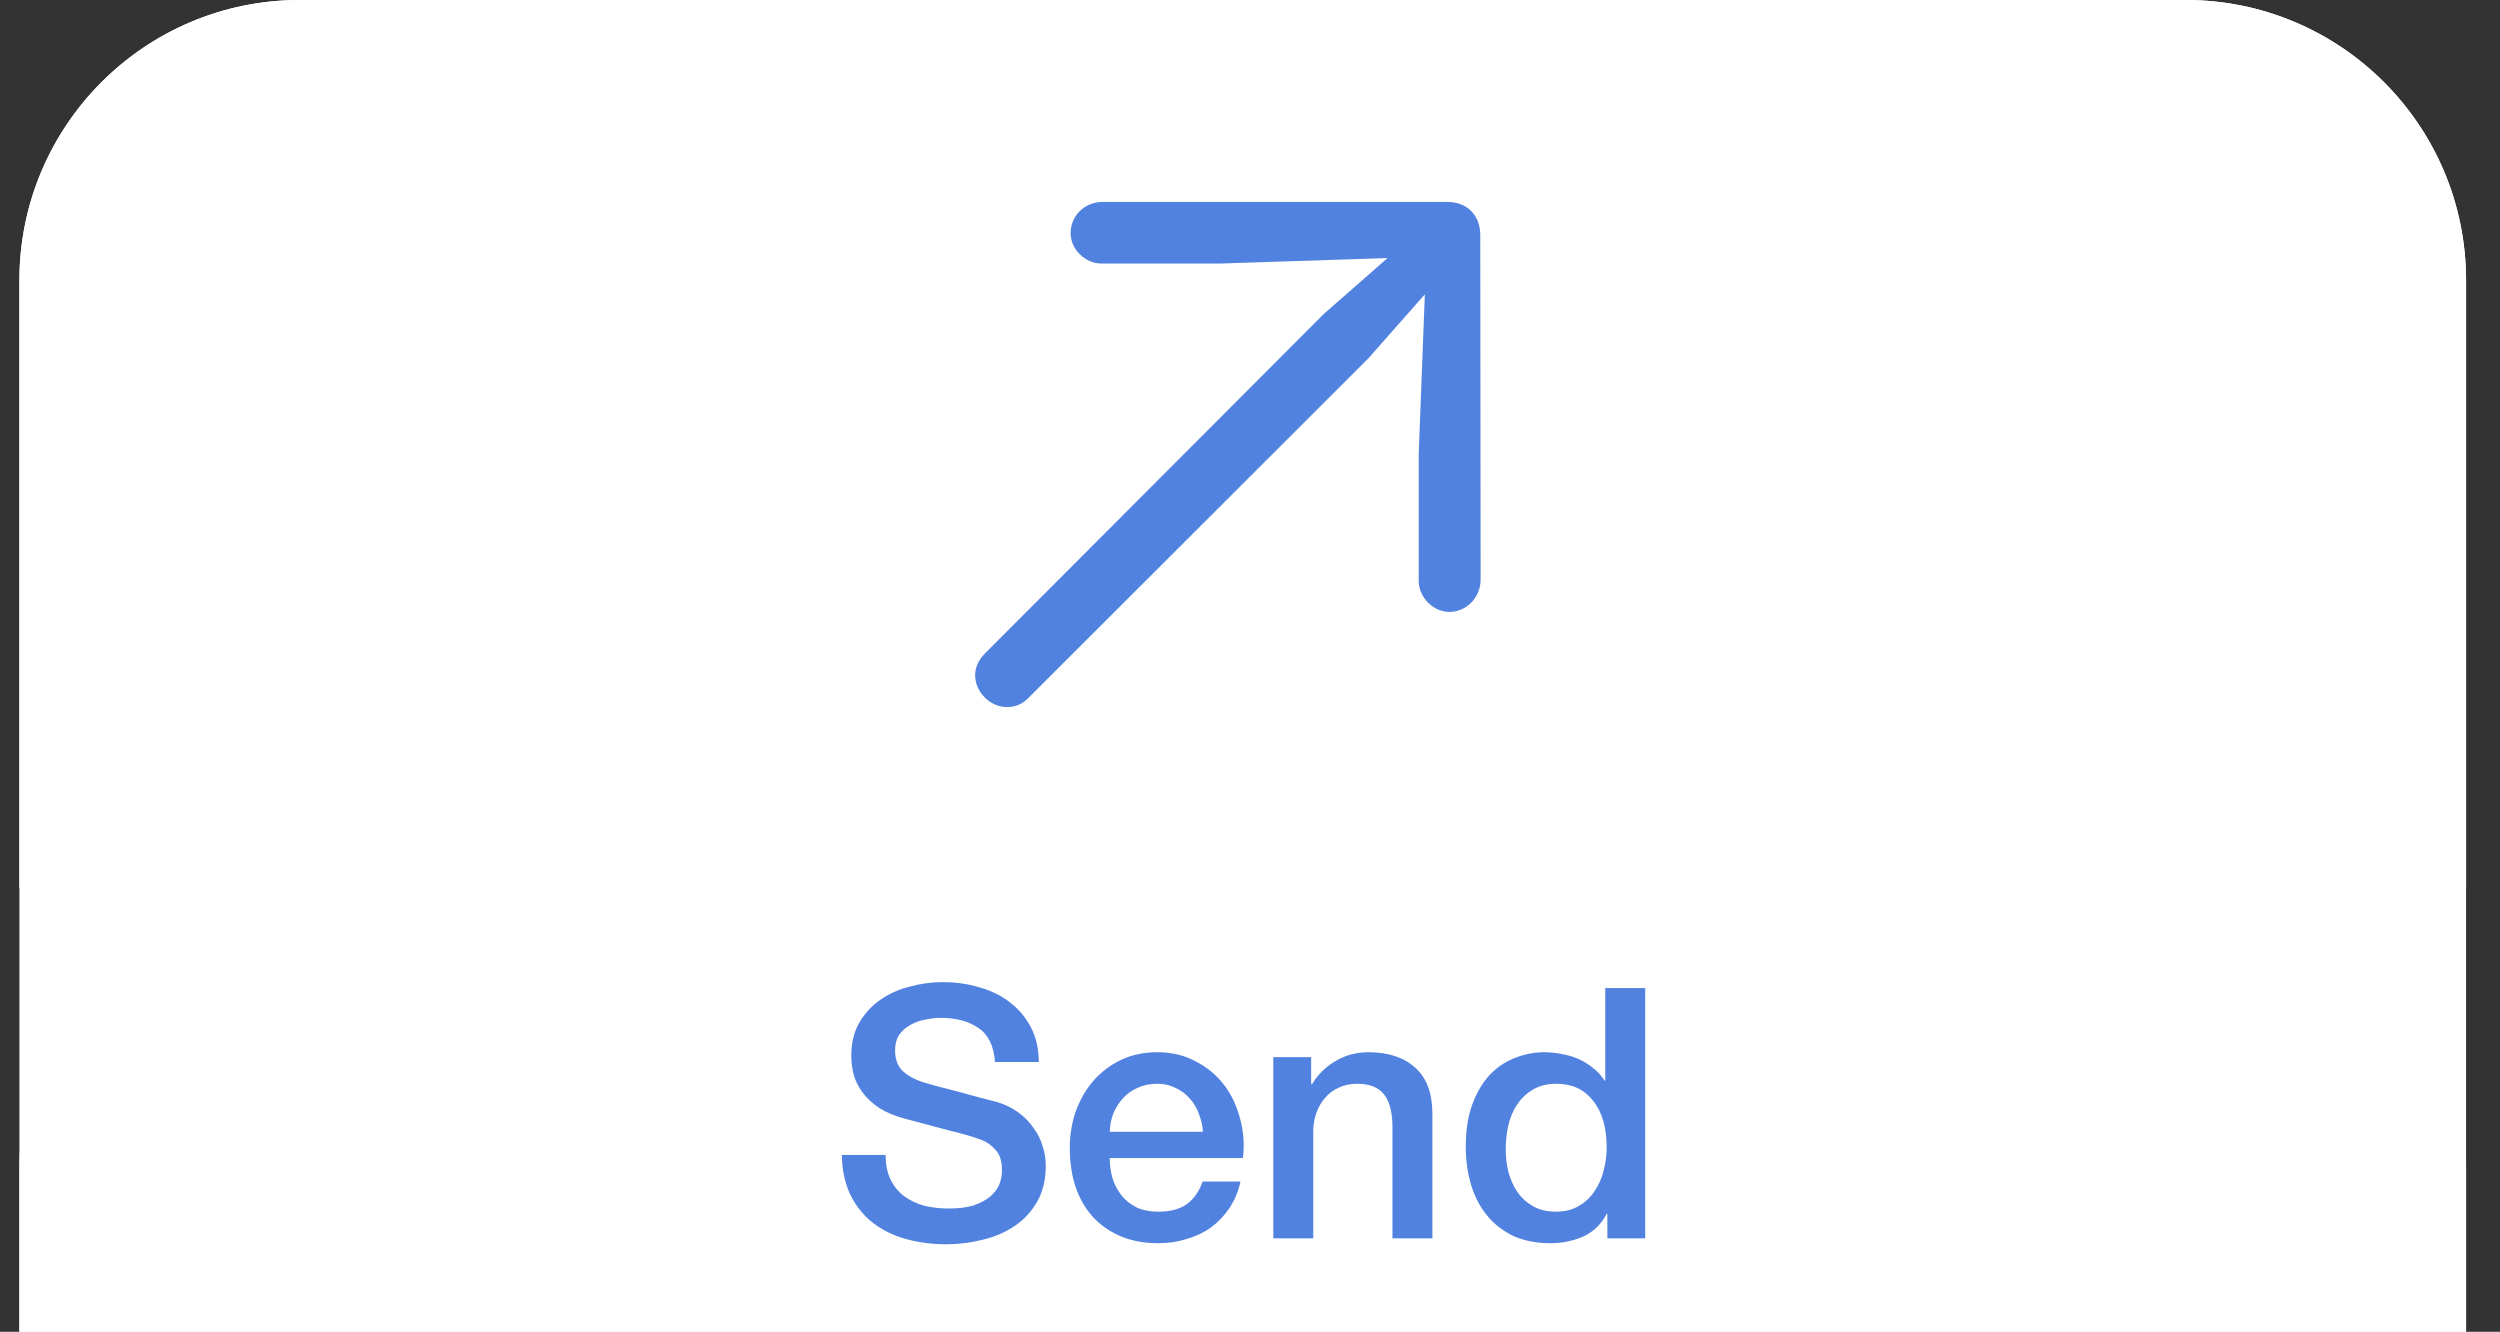 <svg width="107" height="57" viewBox="0 0 107 57" fill="none" xmlns="http://www.w3.org/2000/svg">
<rect x="0" y="0" width="107" height="57" fill="#333333" stroke="none"/>
<path d="M0.831 12C0.831 5.373 6.203 0 12.831 0H93.548C100.175 0 105.548 5.373 105.548 12V57H0.831V12Z" fill="white"/>
<path d="M0.831 50C0.831 43.373 6.203 38 12.831 38H93.548C100.175 38 105.548 43.373 105.548 50V57H0.831V50Z" fill="white"/>
<path d="M0.831 12C0.831 5.373 6.203 0 12.831 0H93.548C100.175 0 105.548 5.373 105.548 12V38H0.831V12Z" fill="white"/>
<path d="M37.905 49.43C37.905 49.84 37.975 50.19 38.115 50.48C38.255 50.77 38.45 51.01 38.7 51.2C38.95 51.38 39.235 51.515 39.555 51.605C39.885 51.685 40.24 51.725 40.62 51.725C41.03 51.725 41.38 51.68 41.67 51.59C41.96 51.49 42.195 51.365 42.375 51.215C42.555 51.065 42.685 50.895 42.765 50.705C42.845 50.505 42.885 50.305 42.885 50.105C42.885 49.695 42.79 49.395 42.6 49.205C42.42 49.005 42.22 48.865 42 48.785C41.62 48.645 41.175 48.515 40.665 48.395C40.165 48.265 39.545 48.1 38.805 47.9C38.345 47.78 37.96 47.625 37.65 47.435C37.35 47.235 37.11 47.015 36.93 46.775C36.75 46.535 36.62 46.28 36.54 46.01C36.47 45.74 36.435 45.465 36.435 45.185C36.435 44.645 36.545 44.18 36.765 43.79C36.995 43.39 37.295 43.06 37.665 42.8C38.035 42.54 38.455 42.35 38.925 42.23C39.395 42.1 39.87 42.035 40.35 42.035C40.91 42.035 41.435 42.11 41.925 42.26C42.425 42.4 42.86 42.615 43.23 42.905C43.61 43.195 43.91 43.555 44.13 43.985C44.35 44.405 44.46 44.895 44.46 45.455H42.585C42.535 44.765 42.3 44.28 41.88 44C41.46 43.71 40.925 43.565 40.275 43.565C40.055 43.565 39.83 43.59 39.6 43.64C39.37 43.68 39.16 43.755 38.97 43.865C38.78 43.965 38.62 44.105 38.49 44.285C38.37 44.465 38.31 44.69 38.31 44.96C38.31 45.34 38.425 45.64 38.655 45.86C38.895 46.07 39.205 46.23 39.585 46.34C39.625 46.35 39.78 46.395 40.05 46.475C40.33 46.545 40.64 46.625 40.98 46.715C41.32 46.805 41.65 46.895 41.97 46.985C42.3 47.065 42.535 47.125 42.675 47.165C43.025 47.275 43.33 47.425 43.59 47.615C43.85 47.805 44.065 48.025 44.235 48.275C44.415 48.515 44.545 48.775 44.625 49.055C44.715 49.335 44.76 49.615 44.76 49.895C44.76 50.495 44.635 51.01 44.385 51.44C44.145 51.86 43.825 52.205 43.425 52.475C43.025 52.745 42.57 52.94 42.06 53.06C41.55 53.19 41.03 53.255 40.5 53.255C39.89 53.255 39.315 53.18 38.775 53.03C38.235 52.88 37.765 52.65 37.365 52.34C36.965 52.03 36.645 51.635 36.405 51.155C36.165 50.665 36.04 50.09 36.03 49.43H37.905ZM51.487 48.44C51.467 48.17 51.407 47.91 51.307 47.66C51.217 47.41 51.087 47.195 50.917 47.015C50.757 46.825 50.557 46.675 50.317 46.565C50.087 46.445 49.827 46.385 49.537 46.385C49.237 46.385 48.962 46.44 48.712 46.55C48.472 46.65 48.262 46.795 48.082 46.985C47.912 47.165 47.772 47.38 47.662 47.63C47.562 47.88 47.507 48.15 47.497 48.44H51.487ZM47.497 49.565C47.497 49.865 47.537 50.155 47.617 50.435C47.707 50.715 47.837 50.96 48.007 51.17C48.177 51.38 48.392 51.55 48.652 51.68C48.912 51.8 49.222 51.86 49.582 51.86C50.082 51.86 50.482 51.755 50.782 51.545C51.092 51.325 51.322 51 51.472 50.57H53.092C53.002 50.99 52.847 51.365 52.627 51.695C52.407 52.025 52.142 52.305 51.832 52.535C51.522 52.755 51.172 52.92 50.782 53.03C50.402 53.15 50.002 53.21 49.582 53.21C48.972 53.21 48.432 53.11 47.962 52.91C47.492 52.71 47.092 52.43 46.762 52.07C46.442 51.71 46.197 51.28 46.027 50.78C45.867 50.28 45.787 49.73 45.787 49.13C45.787 48.58 45.872 48.06 46.042 47.57C46.222 47.07 46.472 46.635 46.792 46.265C47.122 45.885 47.517 45.585 47.977 45.365C48.437 45.145 48.957 45.035 49.537 45.035C50.147 45.035 50.692 45.165 51.172 45.425C51.662 45.675 52.067 46.01 52.387 46.43C52.707 46.85 52.937 47.335 53.077 47.885C53.227 48.425 53.267 48.985 53.197 49.565H47.497ZM54.497 45.245H56.117V46.385L56.147 46.415C56.407 45.985 56.747 45.65 57.167 45.41C57.587 45.16 58.052 45.035 58.562 45.035C59.412 45.035 60.082 45.255 60.572 45.695C61.062 46.135 61.307 46.795 61.307 47.675V53H59.597V48.125C59.577 47.515 59.447 47.075 59.207 46.805C58.967 46.525 58.592 46.385 58.082 46.385C57.792 46.385 57.532 46.44 57.302 46.55C57.072 46.65 56.877 46.795 56.717 46.985C56.557 47.165 56.432 47.38 56.342 47.63C56.252 47.88 56.207 48.145 56.207 48.425V53H54.497V45.245ZM70.415 53H68.795V51.95H68.765C68.535 52.4 68.2 52.725 67.76 52.925C67.32 53.115 66.855 53.21 66.365 53.21C65.755 53.21 65.22 53.105 64.76 52.895C64.31 52.675 63.935 52.38 63.635 52.01C63.335 51.64 63.11 51.205 62.96 50.705C62.81 50.195 62.735 49.65 62.735 49.07C62.735 48.37 62.83 47.765 63.02 47.255C63.21 46.745 63.46 46.325 63.77 45.995C64.09 45.665 64.45 45.425 64.85 45.275C65.26 45.115 65.675 45.035 66.095 45.035C66.335 45.035 66.58 45.06 66.83 45.11C67.08 45.15 67.32 45.22 67.55 45.32C67.78 45.42 67.99 45.55 68.18 45.71C68.38 45.86 68.545 46.04 68.675 46.25H68.705V42.29H70.415V53ZM64.445 49.205C64.445 49.535 64.485 49.86 64.565 50.18C64.655 50.5 64.785 50.785 64.955 51.035C65.135 51.285 65.36 51.485 65.63 51.635C65.9 51.785 66.22 51.86 66.59 51.86C66.97 51.86 67.295 51.78 67.565 51.62C67.845 51.46 68.07 51.25 68.24 50.99C68.42 50.73 68.55 50.44 68.63 50.12C68.72 49.79 68.765 49.455 68.765 49.115C68.765 48.255 68.57 47.585 68.18 47.105C67.8 46.625 67.28 46.385 66.62 46.385C66.22 46.385 65.88 46.47 65.6 46.64C65.33 46.8 65.105 47.015 64.925 47.285C64.755 47.545 64.63 47.845 64.55 48.185C64.48 48.515 64.445 48.855 64.445 49.205Z" fill="#5282E0"/>
<path d="M63.371 24.8L63.356 10.063C63.356 9.229 62.815 8.643 61.935 8.643H47.199C46.379 8.643 45.822 9.272 45.822 9.976C45.822 10.679 46.452 11.279 47.141 11.279H52.238L59.387 11.045L56.662 13.433L42.145 27.979C41.882 28.242 41.735 28.579 41.735 28.901C41.735 29.605 42.365 30.264 43.098 30.264C43.435 30.264 43.757 30.146 44.02 29.868L58.566 15.337L60.983 12.598L60.72 19.439V24.858C60.72 25.547 61.32 26.191 62.038 26.191C62.741 26.191 63.371 25.591 63.371 24.8Z" fill="#5282E0"/>
</svg>
